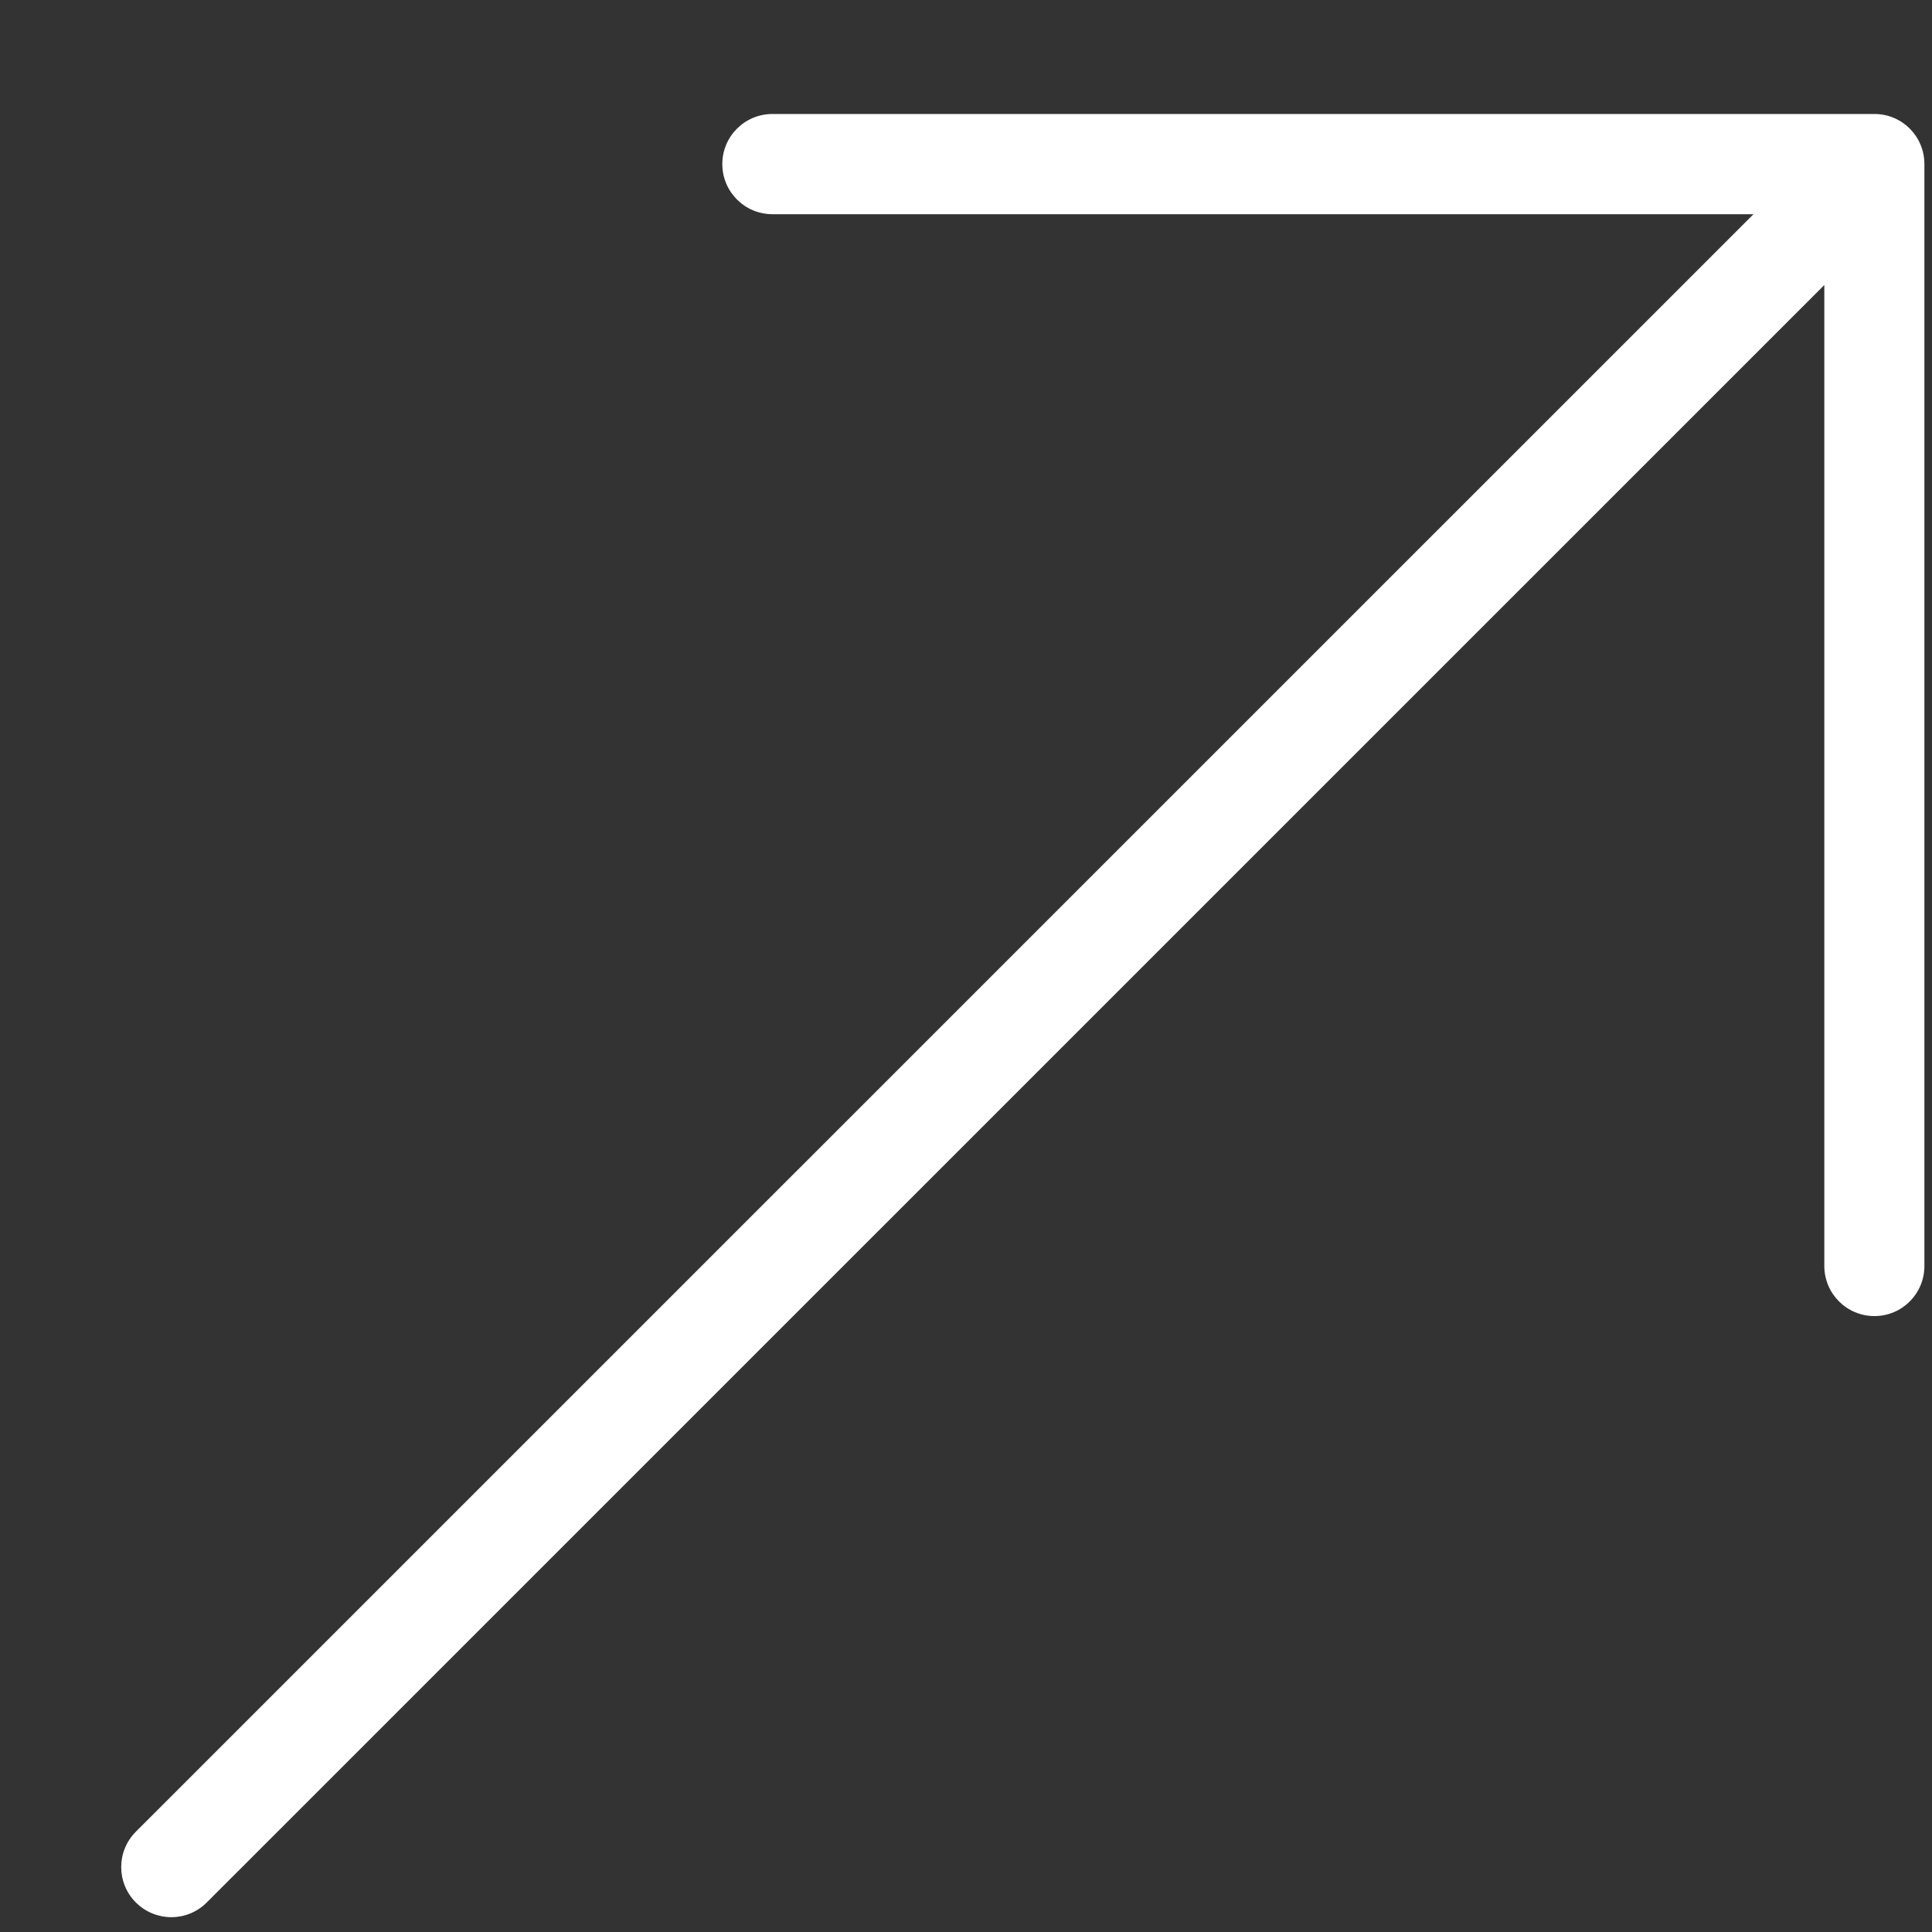 <svg width="15" height="15" viewBox="0 0 15 15" fill="none" xmlns="http://www.w3.org/2000/svg">
<rect x="0" y="0" width="15" height="15" fill="#333333" stroke="none"/>
<path d="M14.553 0.885H5.997C5.782 0.885 5.608 1.059 5.608 1.274C5.608 1.489 5.782 1.663 5.997 1.663H13.614L1.055 14.221C0.903 14.373 0.903 14.619 1.055 14.771C1.131 14.847 1.231 14.885 1.33 14.885C1.43 14.885 1.529 14.847 1.605 14.771L14.164 2.213V9.829C14.164 10.044 14.338 10.218 14.553 10.218C14.768 10.218 14.941 10.044 14.941 9.829V1.274C14.941 1.059 14.768 0.885 14.553 0.885Z" fill="white"/>
</svg>
